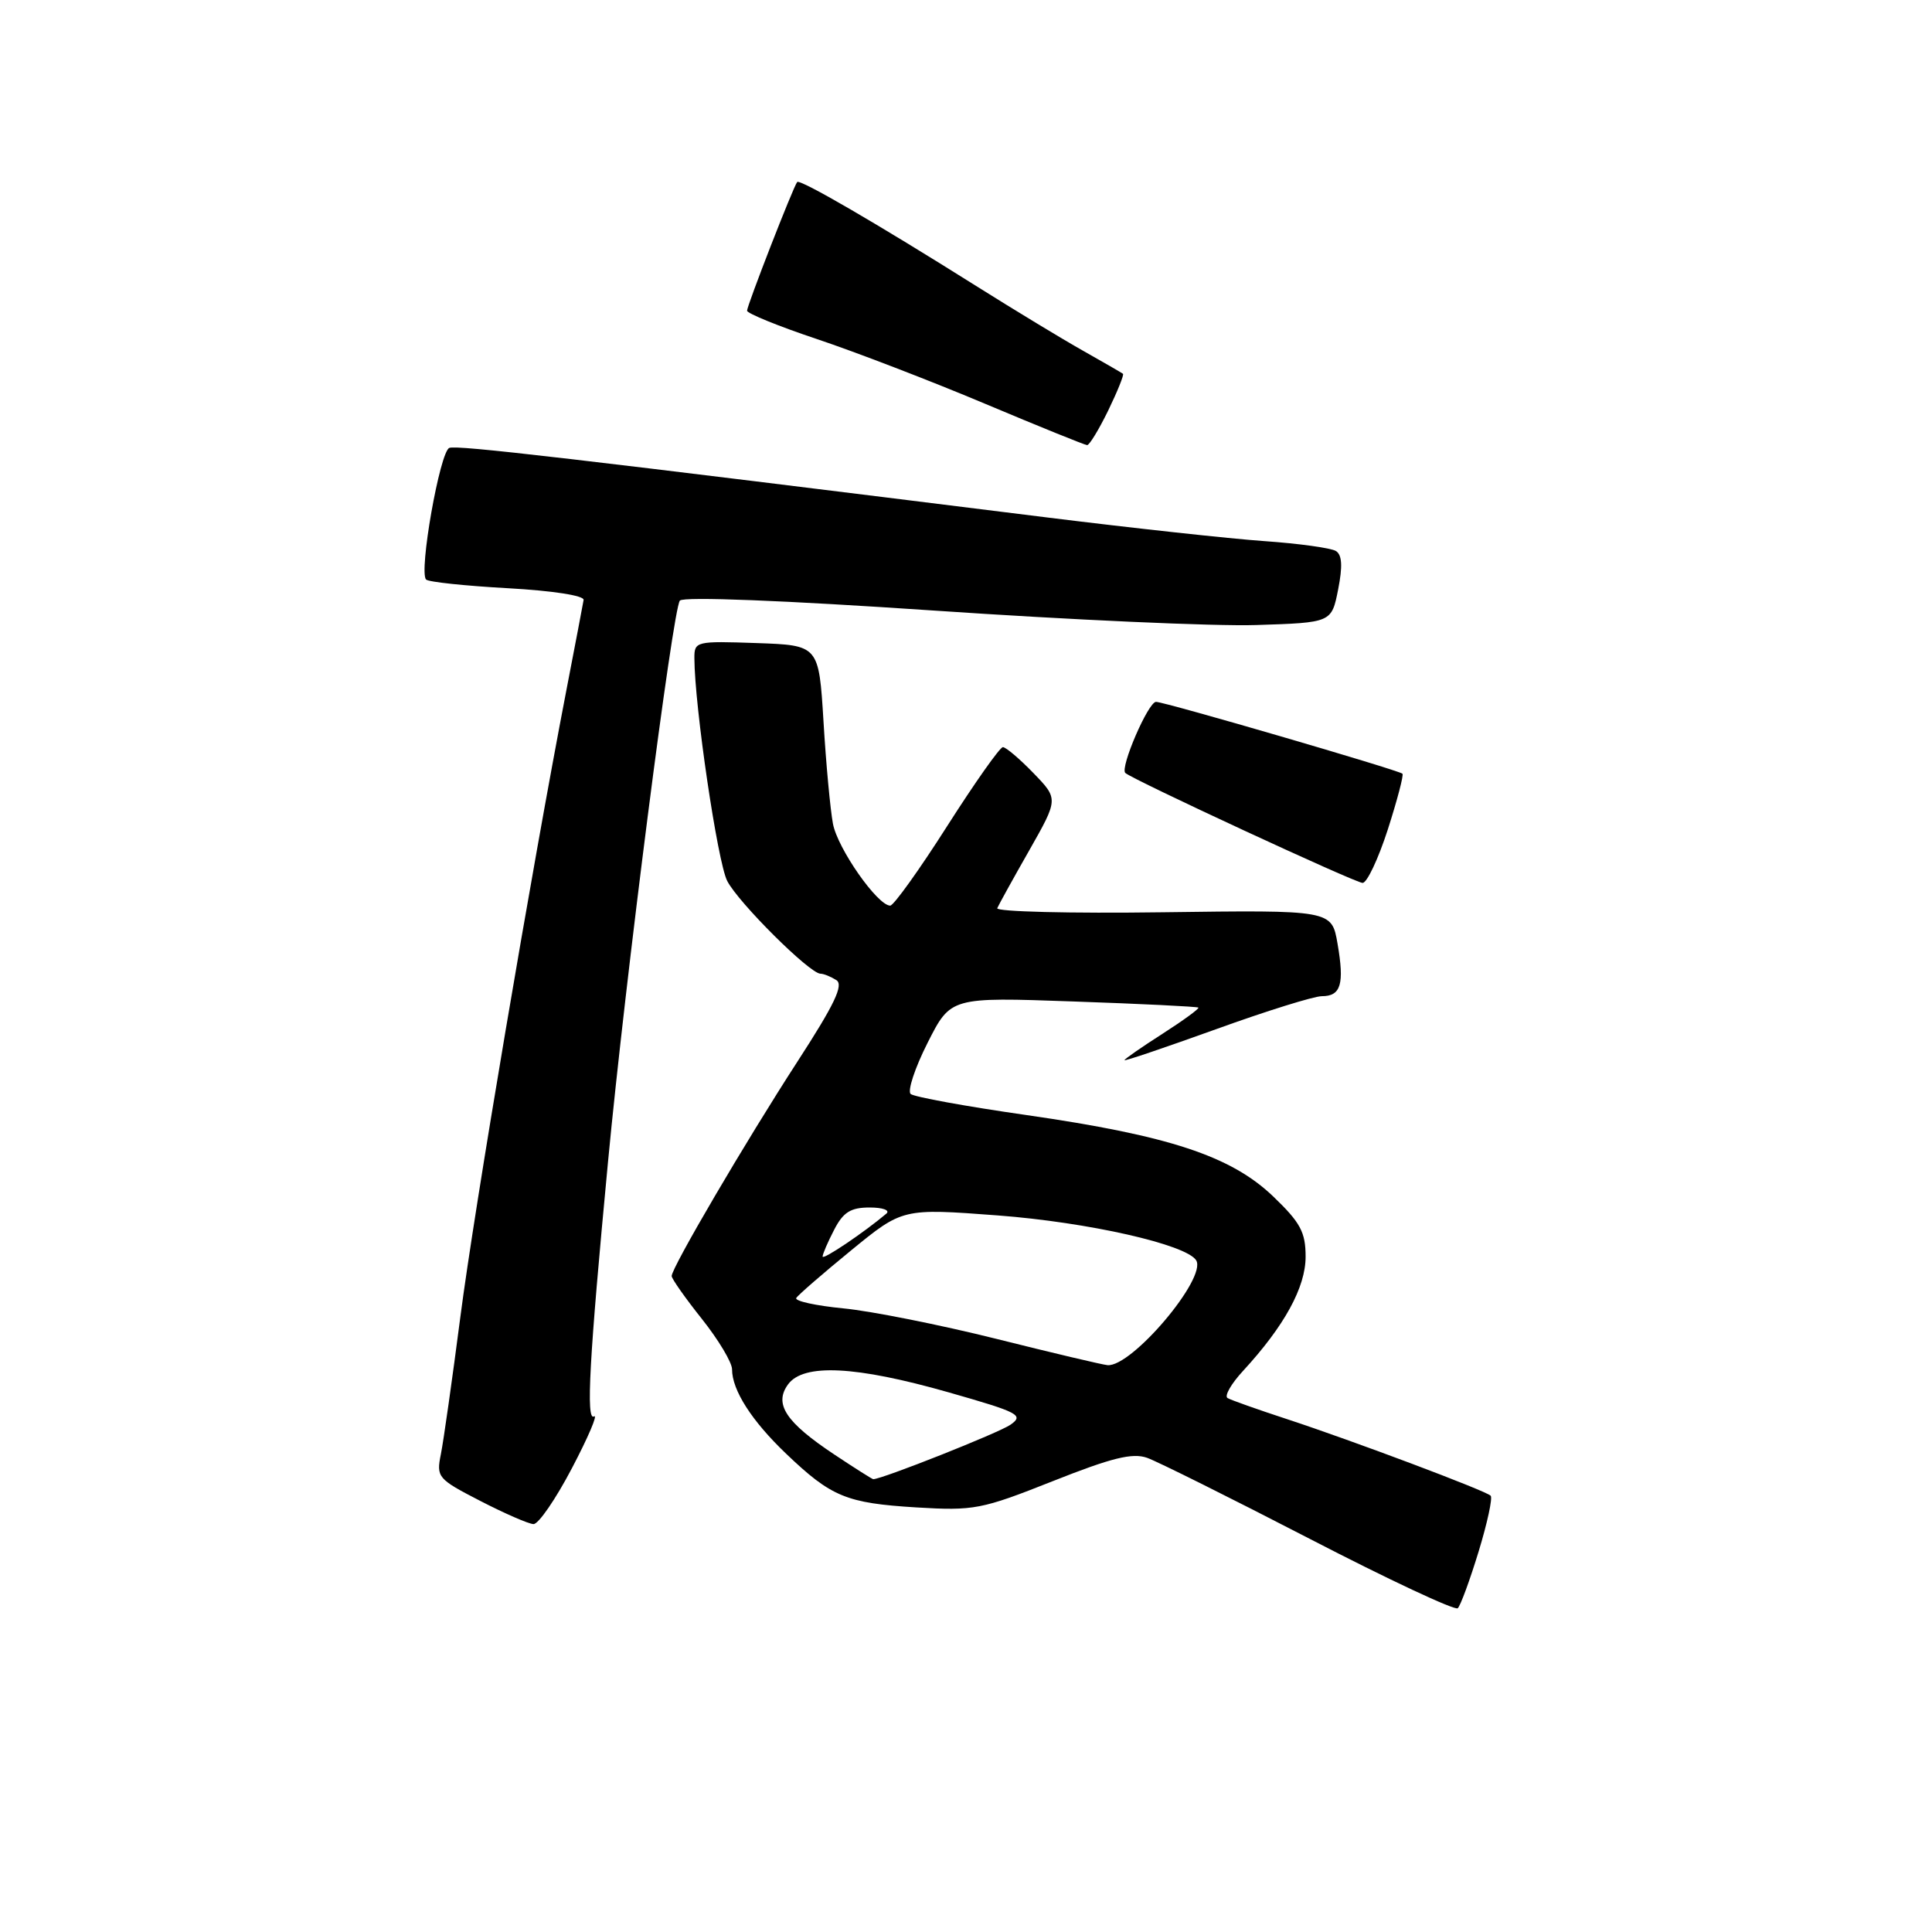 <?xml version="1.0" encoding="UTF-8" standalone="no"?>
<!DOCTYPE svg PUBLIC "-//W3C//DTD SVG 1.1//EN" "http://www.w3.org/Graphics/SVG/1.1/DTD/svg11.dtd" >
<svg xmlns="http://www.w3.org/2000/svg" xmlns:xlink="http://www.w3.org/1999/xlink" version="1.1" viewBox="0 0 256 256">
 <g >
 <path fill="currentColor"
d=" M 195.92 205.60 C 197.08 201.80 197.80 198.47 197.52 198.19 C 196.85 197.52 179.27 190.91 170.50 188.03 C 166.65 186.77 163.12 185.52 162.66 185.25 C 162.20 184.99 163.13 183.36 164.72 181.64 C 170.19 175.70 173.00 170.57 173.00 166.52 C 173.00 163.27 172.32 162.00 168.70 158.53 C 163.11 153.18 154.90 150.47 136.00 147.75 C 128.03 146.61 121.13 145.35 120.67 144.96 C 120.22 144.57 121.22 141.52 122.91 138.18 C 125.97 132.12 125.97 132.12 142.23 132.70 C 151.18 133.01 158.63 133.38 158.79 133.51 C 158.95 133.64 156.81 135.20 154.04 136.98 C 151.27 138.75 149.00 140.33 149.00 140.48 C 149.00 140.63 154.45 138.78 161.12 136.38 C 167.78 133.97 174.10 132.00 175.15 132.00 C 177.68 132.00 178.16 130.41 177.23 125.04 C 176.46 120.58 176.46 120.58 154.12 120.88 C 141.83 121.05 131.94 120.80 132.14 120.34 C 132.34 119.88 134.24 116.43 136.38 112.68 C 140.25 105.86 140.25 105.86 136.93 102.43 C 135.10 100.54 133.28 99.00 132.89 99.00 C 132.49 99.00 129.16 103.73 125.48 109.50 C 121.80 115.28 118.41 120.00 117.96 120.00 C 116.28 120.00 110.98 112.43 110.37 109.15 C 110.02 107.28 109.45 101.20 109.12 95.63 C 108.50 85.50 108.50 85.50 100.25 85.21 C 92.23 84.93 92.00 84.98 92.01 87.21 C 92.03 93.58 95.08 114.25 96.36 116.73 C 97.85 119.62 107.27 128.99 108.71 129.02 C 109.14 129.02 110.09 129.41 110.82 129.87 C 111.82 130.50 110.57 133.10 105.65 140.69 C 98.82 151.23 89.00 167.96 89.00 169.08 C 89.00 169.44 90.80 172.00 93.00 174.76 C 95.20 177.53 97.00 180.53 97.00 181.44 C 97.00 184.21 99.61 188.28 104.17 192.63 C 110.16 198.35 112.15 199.17 121.41 199.74 C 129.06 200.20 130.05 200.01 139.50 196.26 C 147.31 193.16 150.05 192.48 152.00 193.17 C 153.38 193.66 163.05 198.48 173.50 203.88 C 183.95 209.29 192.80 213.43 193.16 213.10 C 193.52 212.77 194.76 209.39 195.92 205.60 Z  M 75.79 194.53 C 77.95 190.42 79.26 187.34 78.71 187.68 C 77.63 188.35 78.08 180.13 80.56 154.00 C 82.84 129.88 89.16 80.60 90.09 79.58 C 90.60 79.03 103.94 79.56 123.72 80.90 C 141.75 82.13 160.99 83.00 166.47 82.82 C 176.44 82.50 176.44 82.50 177.31 78.11 C 177.92 75.02 177.83 73.51 177.01 73.01 C 176.37 72.61 172.10 72.02 167.53 71.70 C 162.96 71.38 150.05 69.97 138.86 68.58 C 75.12 60.64 60.58 58.95 59.54 59.35 C 58.29 59.82 55.47 75.80 56.46 76.79 C 56.78 77.12 61.65 77.63 67.27 77.94 C 73.23 78.27 77.43 78.92 77.33 79.50 C 77.24 80.05 76.21 85.45 75.04 91.50 C 70.46 115.22 62.84 160.25 61.00 174.50 C 59.93 182.75 58.77 190.93 58.42 192.68 C 57.80 195.74 57.99 195.97 63.64 198.88 C 66.86 200.54 70.04 201.93 70.69 201.95 C 71.34 201.98 73.64 198.64 75.79 194.53 Z  M 183.89 109.92 C 185.14 106.02 186.02 102.69 185.83 102.52 C 185.32 102.04 154.32 93.00 153.18 93.00 C 152.15 93.00 148.38 101.73 149.11 102.42 C 150.02 103.28 179.59 116.99 180.55 116.99 C 181.13 117.00 182.63 113.81 183.89 109.92 Z  M 146.85 54.38 C 148.08 51.84 148.96 49.65 148.80 49.53 C 148.63 49.40 146.25 48.02 143.50 46.47 C 140.75 44.92 134.45 41.10 129.50 37.99 C 116.15 29.59 105.97 23.68 105.63 24.12 C 105.09 24.80 98.99 40.48 98.99 41.17 C 99.00 41.53 103.16 43.23 108.25 44.93 C 113.34 46.63 123.35 50.48 130.50 53.49 C 137.65 56.50 143.75 58.97 144.05 58.98 C 144.35 58.99 145.61 56.92 146.85 54.38 Z  M 110.58 192.75 C 104.12 188.46 102.52 186.04 104.42 183.44 C 106.47 180.64 113.36 180.98 125.69 184.49 C 135.01 187.15 135.71 187.51 133.90 188.78 C 132.38 189.85 116.87 196.00 115.71 196.00 C 115.58 196.00 113.27 194.54 110.58 192.75 Z  M 132.00 177.40 C 124.58 175.55 115.48 173.73 111.78 173.37 C 108.08 173.01 105.26 172.39 105.51 171.99 C 105.75 171.59 109.03 168.75 112.78 165.68 C 119.60 160.10 119.60 160.10 132.21 161.05 C 144.20 161.96 157.20 164.90 158.50 167.00 C 159.95 169.35 149.95 181.17 146.75 180.89 C 146.06 180.83 139.43 179.26 132.00 177.40 Z  M 109.00 166.50 C 109.00 166.17 109.69 164.57 110.53 162.95 C 111.73 160.62 112.72 160.00 115.23 160.00 C 116.97 160.00 117.97 160.36 117.45 160.81 C 114.49 163.31 109.00 167.01 109.00 166.50 Z "/>
</g>
</svg>